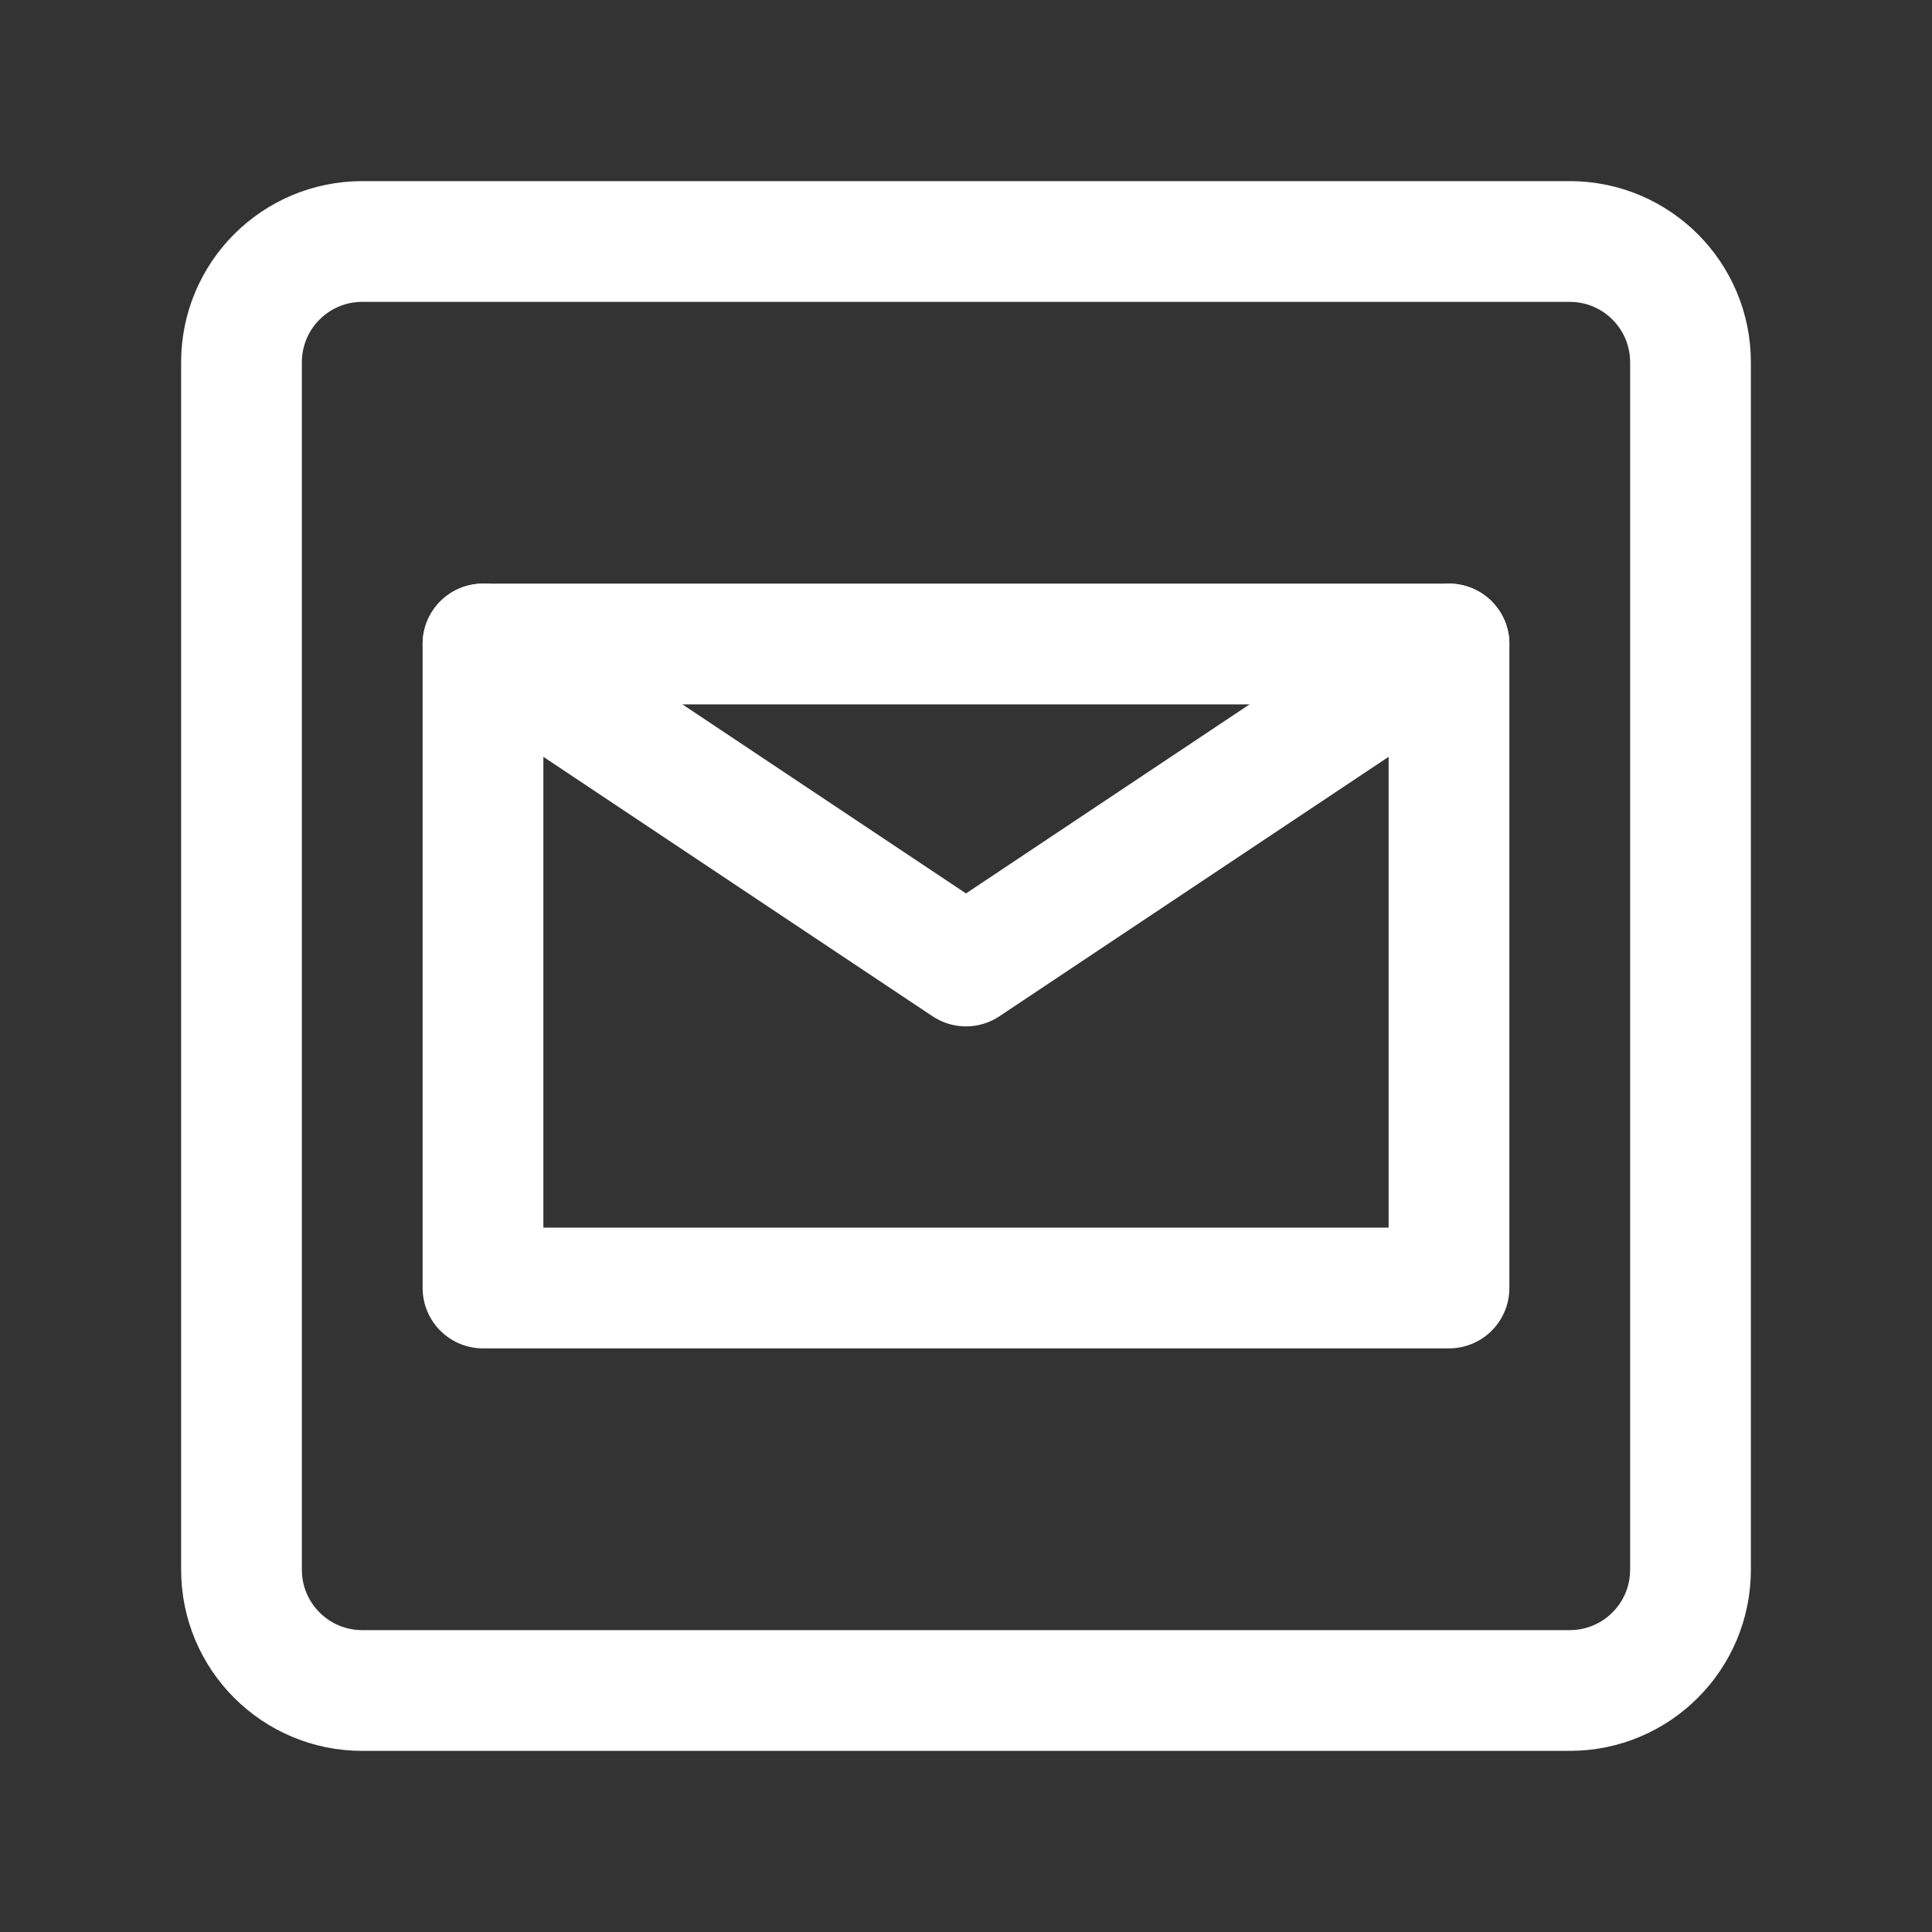 <?xml version="1.0" encoding="UTF-8"?><svg width="32" height="32" viewBox="0 0 48 48" fill="none" xmlns="http://www.w3.org/2000/svg"><rect x="0" y="0" width="48" height="48" fill="#333333" stroke="none"/><path d="M39 6H9C7.343 6 6 7.343 6 9V39C6 40.657 7.343 42 9 42H39C40.657 42 42 40.657 42 39V9C42 7.343 40.657 6 39 6Z" fill="none" stroke="#ffffff" stroke-width="3"/><path d="M36 16H12V32H36V16Z" stroke="#ffffff" stroke-width="3" stroke-linecap="round" stroke-linejoin="round"/><path d="M36 16L24 24L12 16" stroke="#ffffff" stroke-width="3" stroke-linecap="round" stroke-linejoin="round"/></svg>